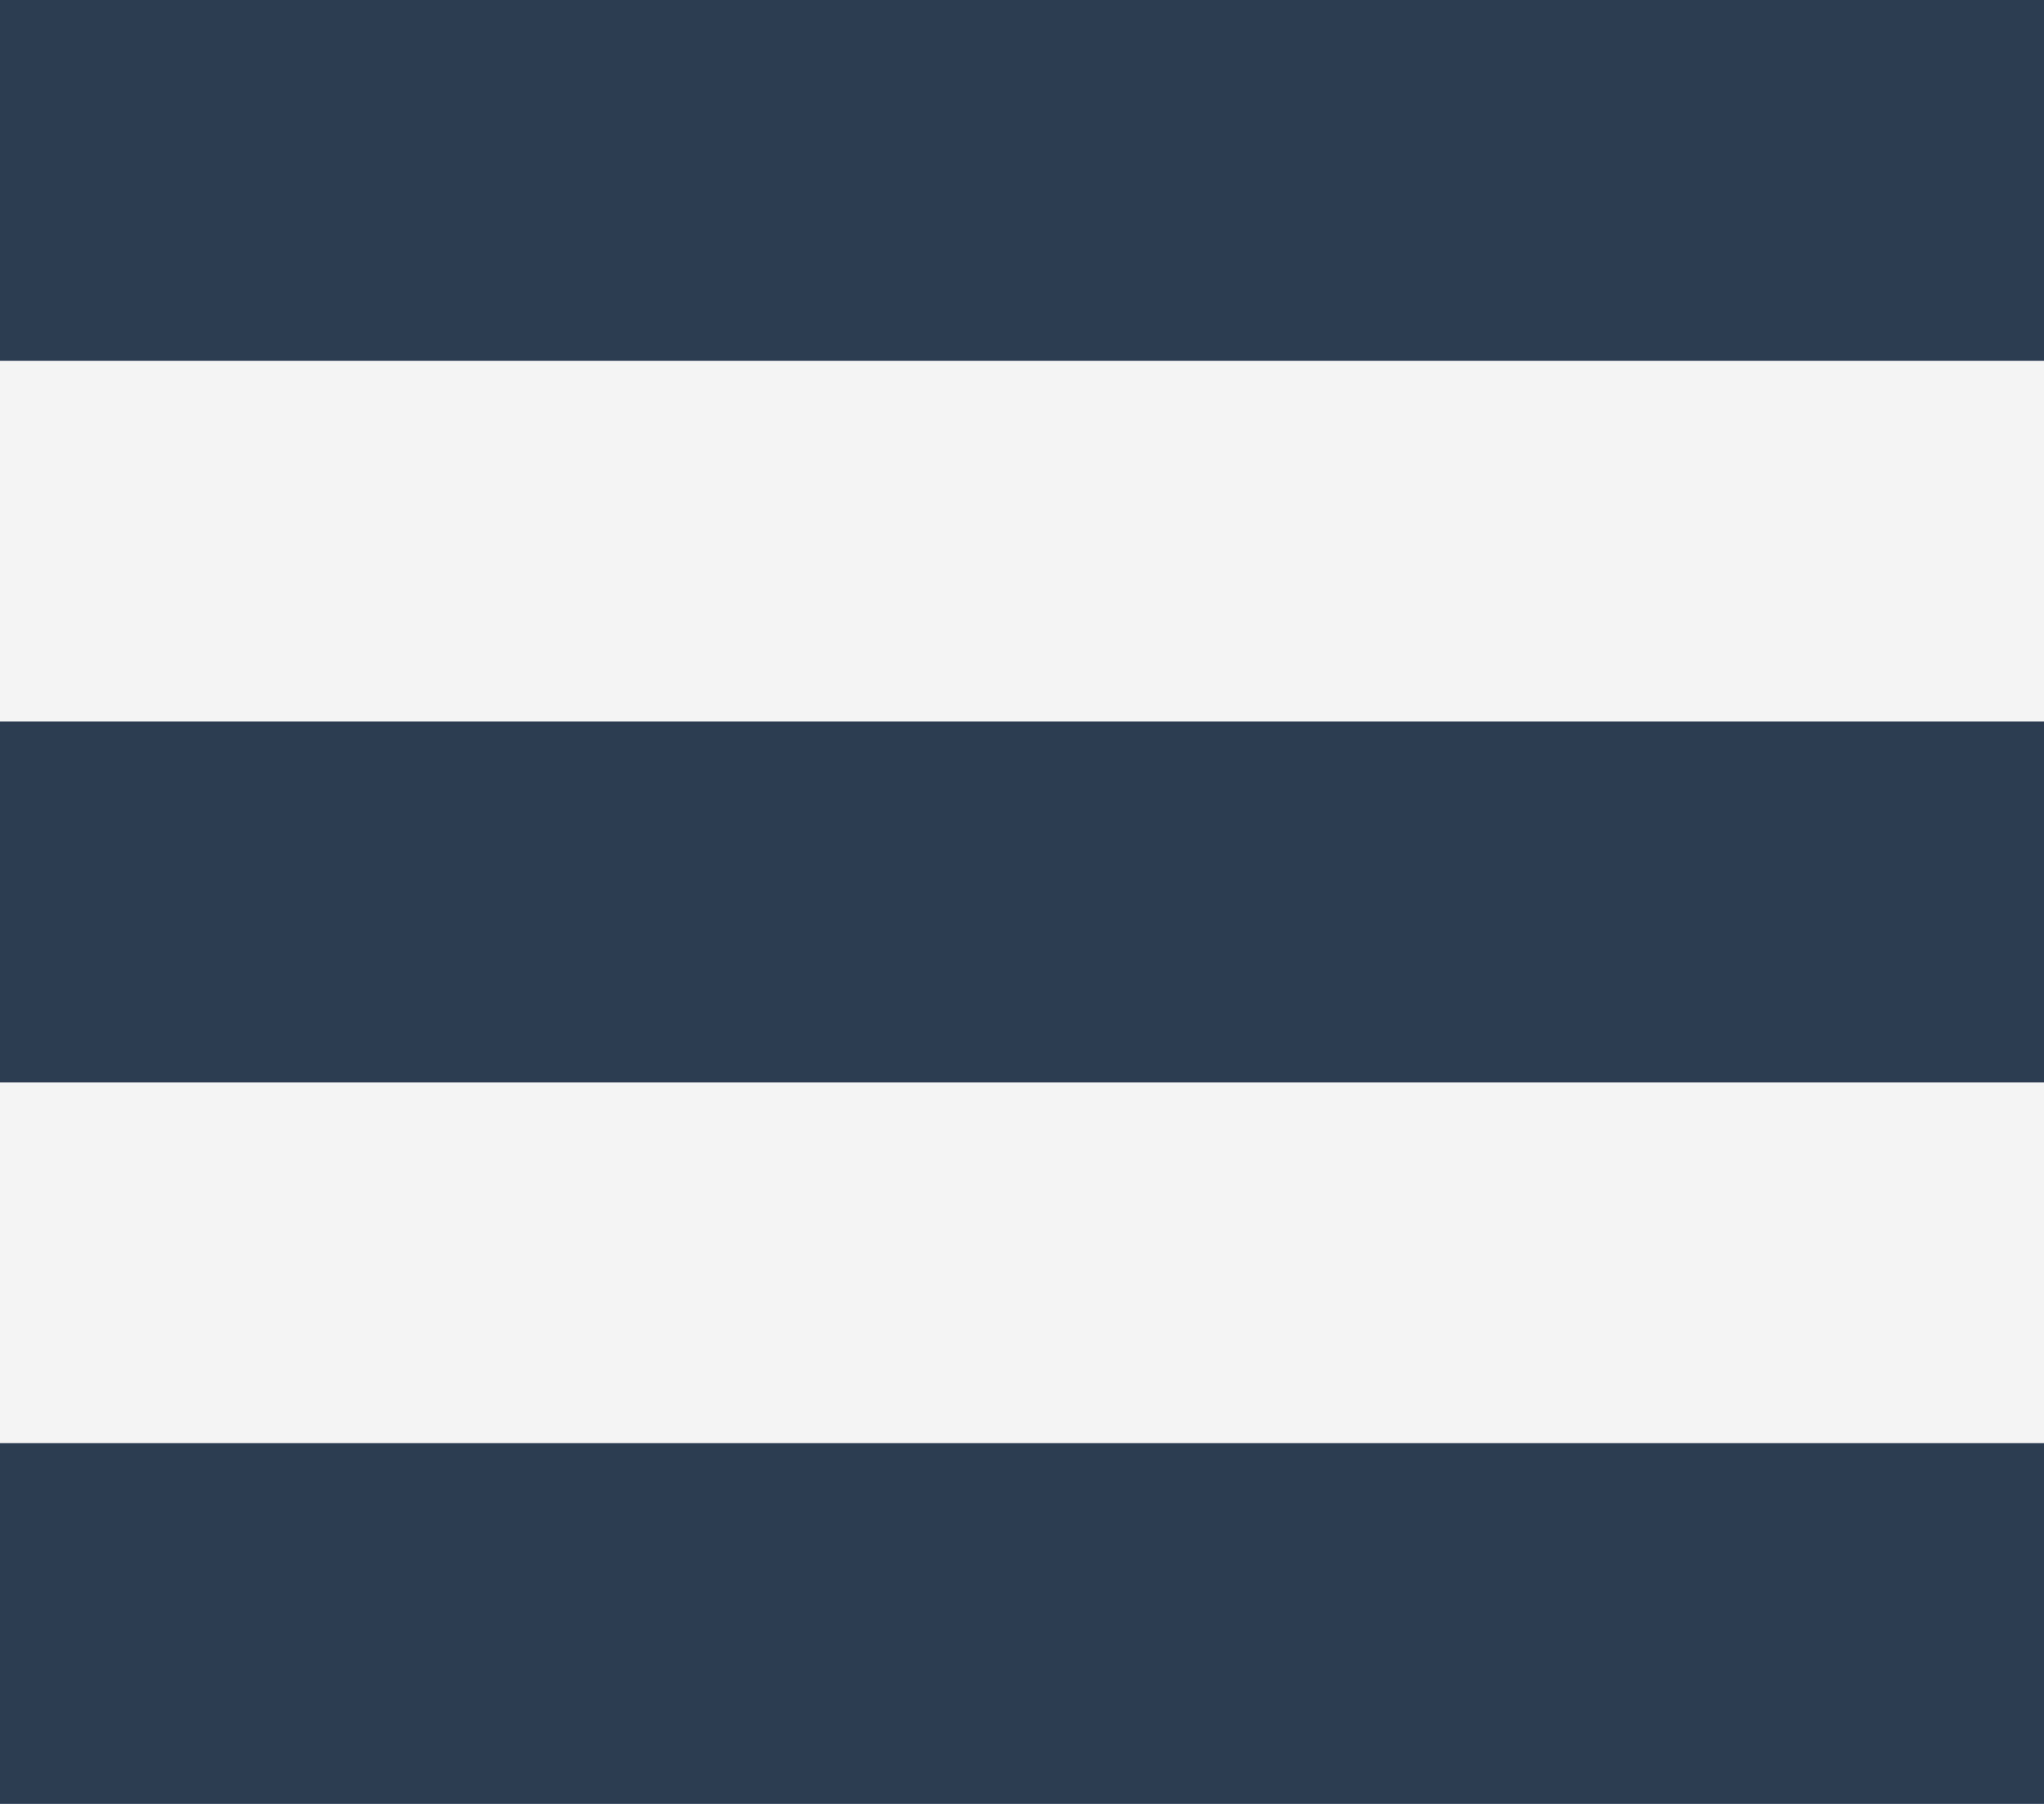 <svg width="17" height="15" viewBox="0 0 17 15" fill="none" xmlns="http://www.w3.org/2000/svg">
<rect width="17" height="15" fill="#F4F4F4"/>
<rect width="17" height="3" fill="#2C3D52"/>
<rect y="6" width="17" height="3" fill="#2C3D52"/>
<rect y="12" width="17" height="3" fill="#2C3D52"/>
</svg>
